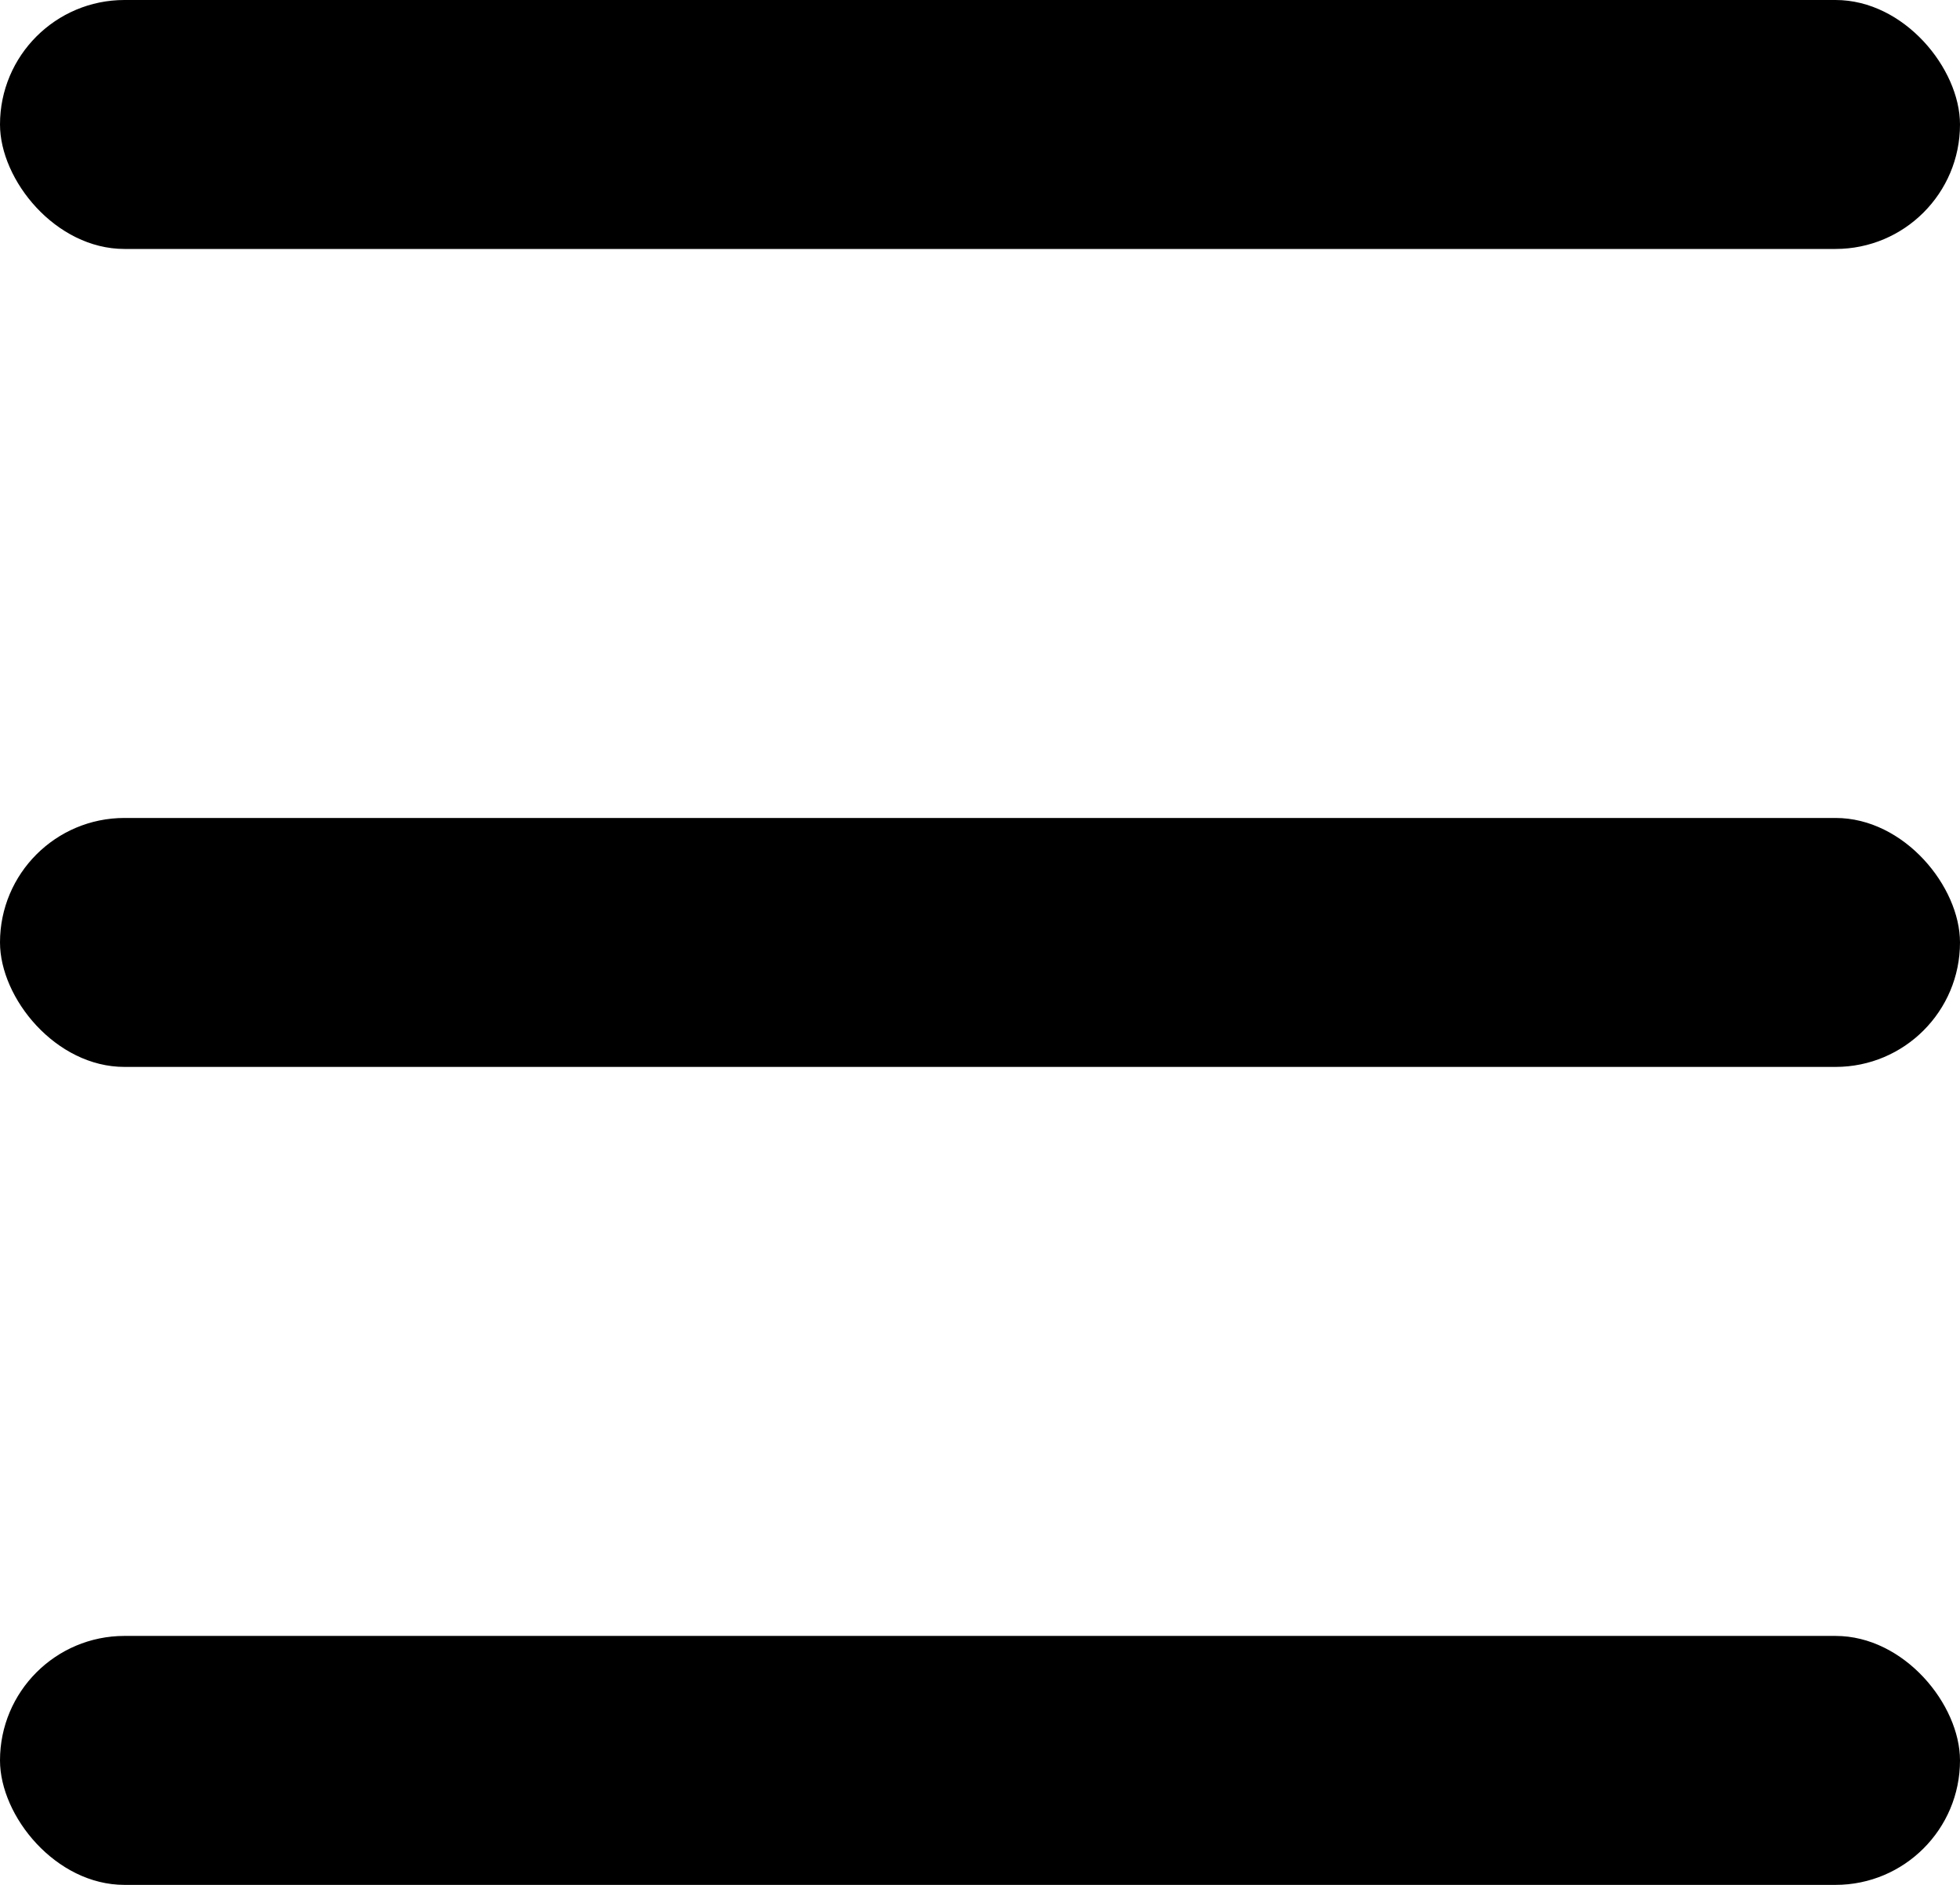 <svg width="26" height="25" viewBox="0 0 26 25" fill="none" xmlns="http://www.w3.org/2000/svg">
<rect x="26" y="25" width="26" height="3.302" rx="1.651" transform="rotate(-180 26 25)" fill="black"/>
<rect x="26" y="14.151" width="26" height="3.302" rx="1.651" transform="rotate(-180 26 14.151)" fill="black"/>
<rect x="26" y="3.302" width="26" height="3.302" rx="1.651" transform="rotate(-180 26 3.302)" fill="black"/>
</svg>
